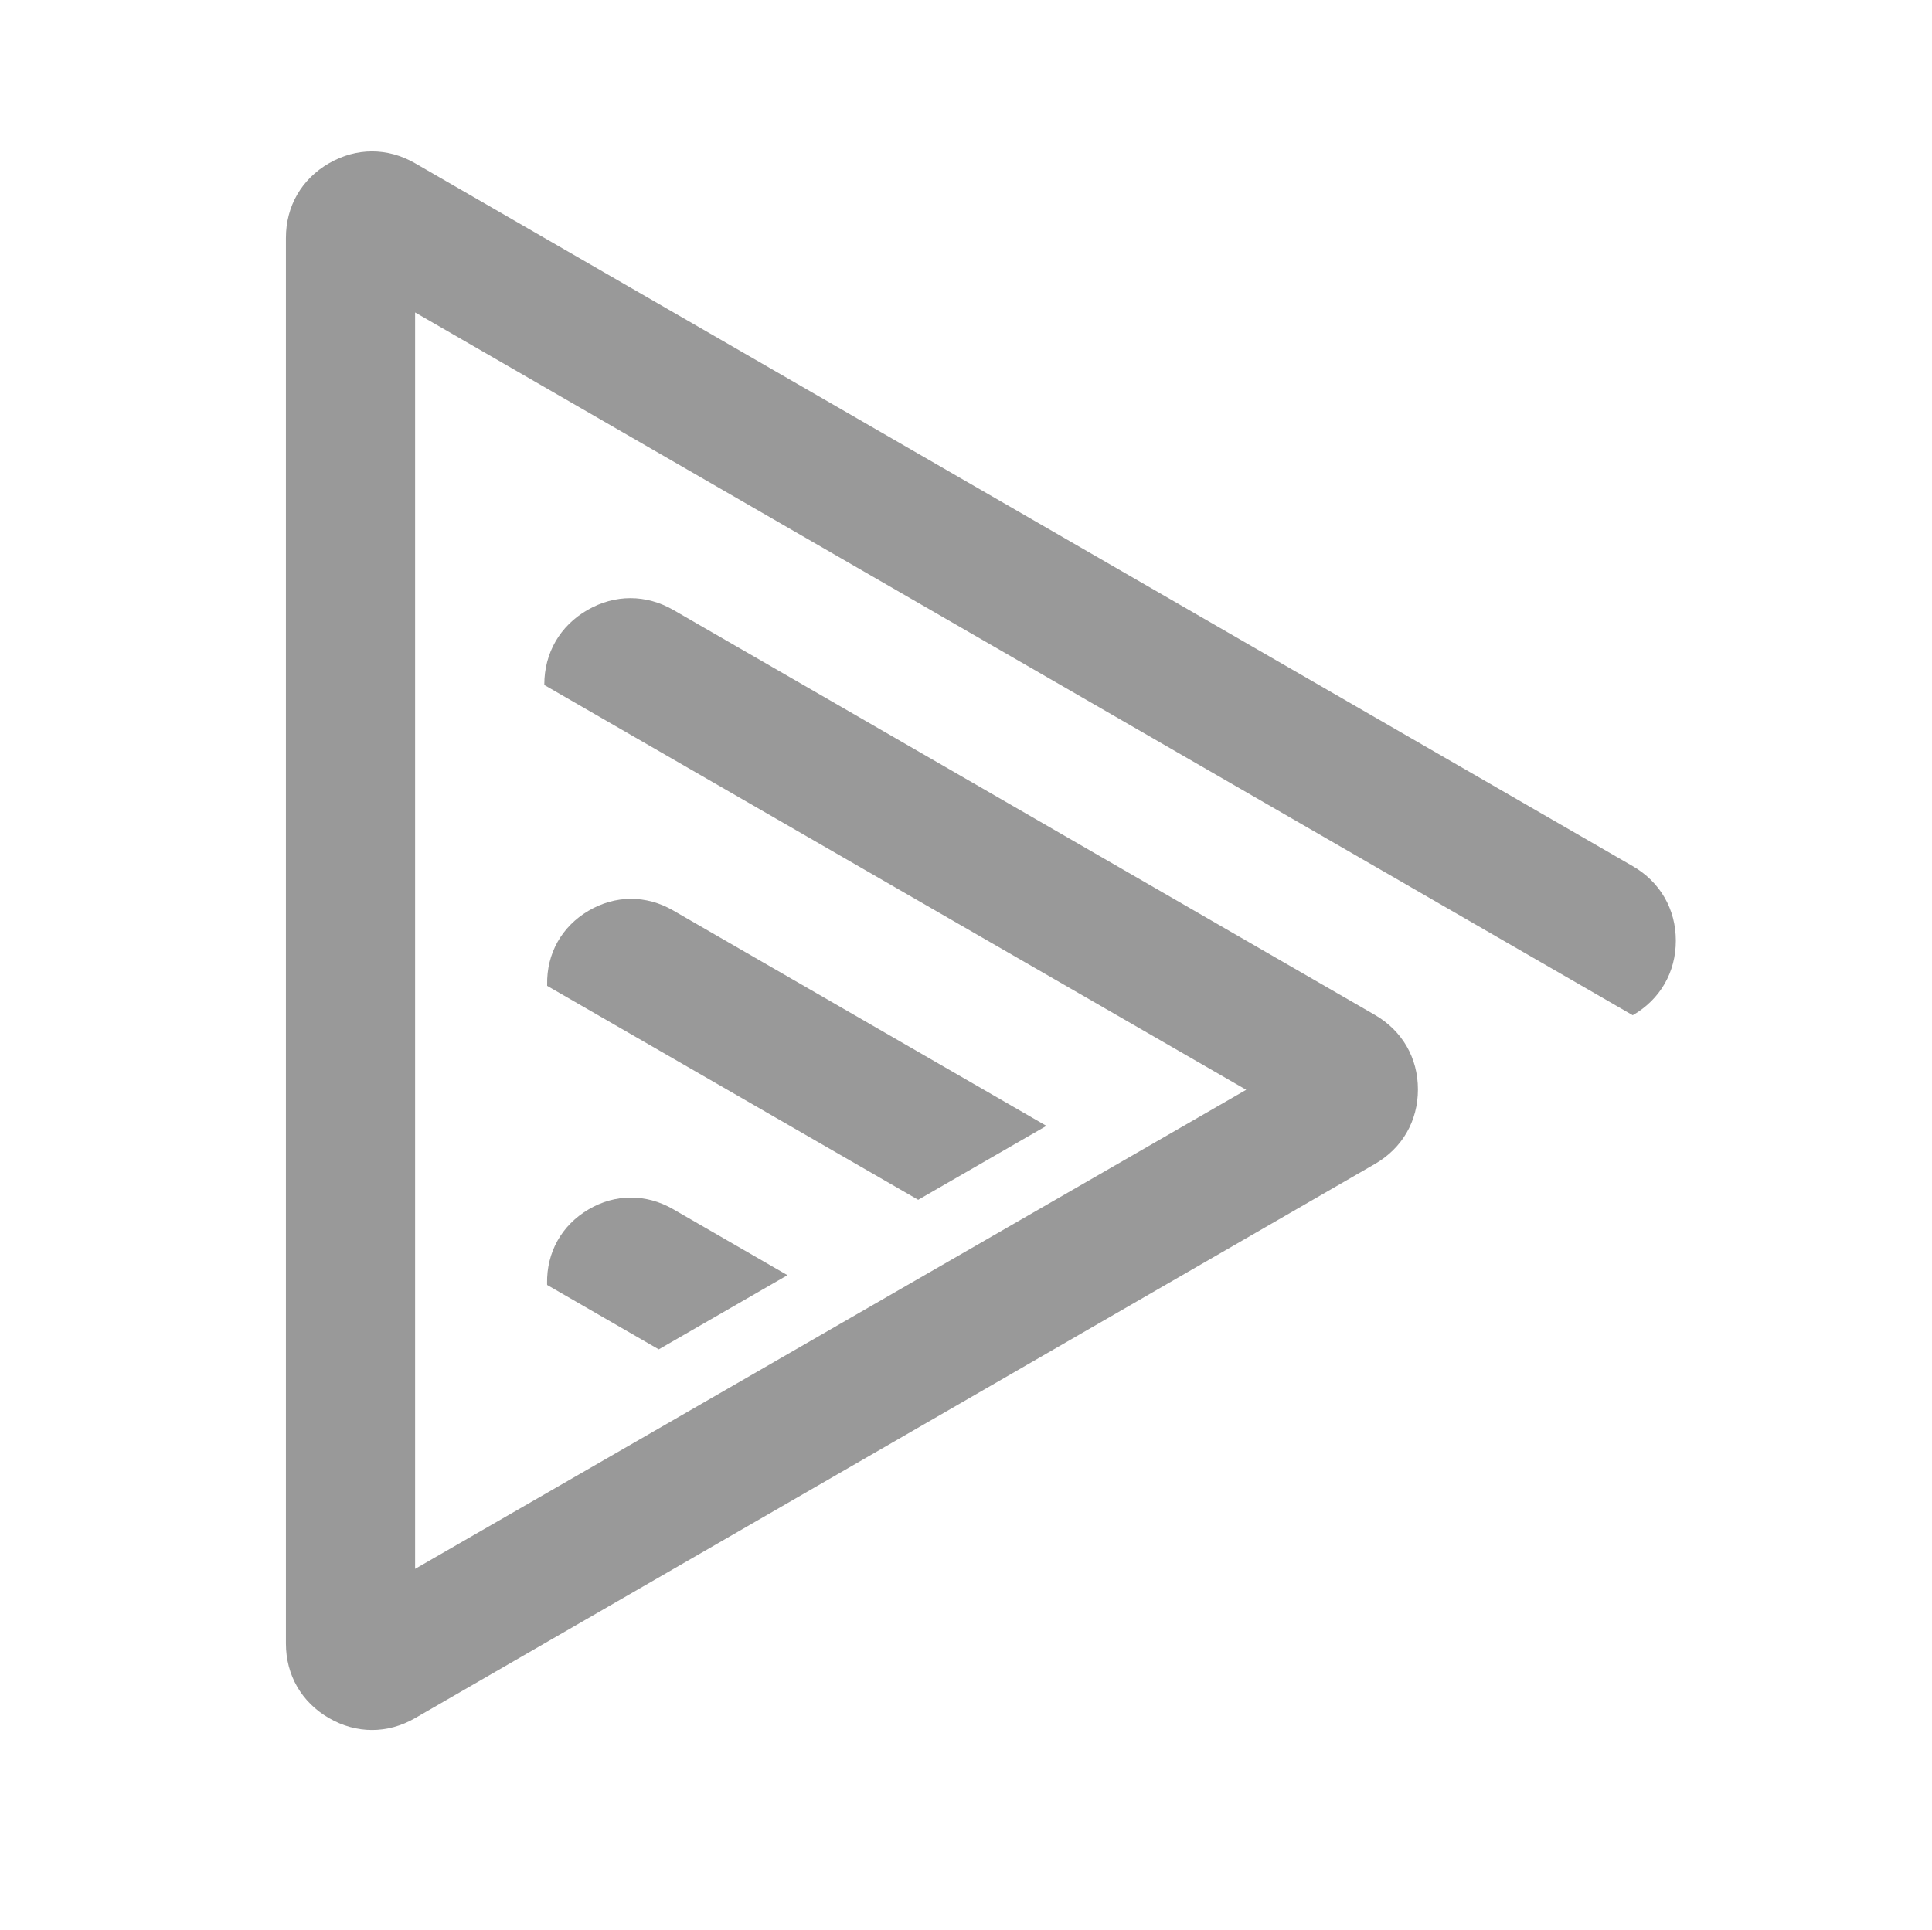 <?xml version="1.0" encoding="UTF-8" standalone="no"?>
<!-- Generator: Adobe Illustrator 24.1.0, SVG Export Plug-In . SVG Version: 6.00 Build 0)  -->

<svg
   xmlns:dc="http://purl.org/dc/elements/1.1/"
   xmlns:cc="http://creativecommons.org/ns#"
   xmlns:rdf="http://www.w3.org/1999/02/22-rdf-syntax-ns#"
   xmlns:svg="http://www.w3.org/2000/svg"
   xmlns="http://www.w3.org/2000/svg"
   xmlns:sodipodi="http://sodipodi.sourceforge.net/DTD/sodipodi-0.dtd"
   xmlns:inkscape="http://www.inkscape.org/namespaces/inkscape"
   version="1.1"
   x="0px"
   y="0px"
   viewBox="0 0 278 277.76"
   style="enable-background:new 0 0 278 277.76;"
   xml:space="preserve"
   id="svg10"
   sodipodi:docname="agiledata-logo-icon-grey-right.svg"
   inkscape:version="0.92.4 5da689c313, 2019-01-14"><defs
   id="defs14" /><sodipodi:namedview
   pagecolor="#ffffff"
   bordercolor="#666666"
   borderopacity="1"
   objecttolerance="10"
   gridtolerance="10"
   guidetolerance="10"
   inkscape:pageopacity="0"
   inkscape:pageshadow="2"
   inkscape:window-width="1351"
   inkscape:window-height="708"
   id="namedview12"
   showgrid="false"
   inkscape:zoom="1"
   inkscape:cx="8.3586395"
   inkscape:cy="138.88"
   inkscape:window-x="80"
   inkscape:window-y="0"
   inkscape:window-maximized="0"
   inkscape:current-layer="svg10" />
<style
   type="text/css"
   id="style2">
	.st0{display:none;}
	.st1{display:inline;fill-rule:evenodd;clip-rule:evenodd;stroke:#000000;stroke-miterlimit:10;}
	.st2{fill-rule:evenodd;clip-rule:evenodd;fill:#999999;}
</style>
<g
   id="Layer_3"
   class="st0">
	<rect
   x="0.5"
   y="0.5"
   class="st1"
   width="277"
   height="276.76"
   id="rect4" />
</g>
<g
   id="Layer_1"
   transform="rotate(-90,141.14,135.39)">
	<path
   class="st2"
   d="m 87.31,117.42 10.85,18.82 10.63,18.44 10.89,18.89 c 19.46,-33.7 38.84,-67.38 58.26,-101 H 178 c 4.55,0 8.46,2.26 10.73,6.2 2.28,3.94 2.28,8.45 0,12.39 l -58.27,100.92 c -2.28,3.94 -6.18,6.2 -10.73,6.2 -4.55,0 -8.46,-2.26 -10.73,-6.2 L 29.25,53.98 c -2.28,-3.94 -2.28,-8.45 0,-12.39 2.28,-3.94 6.18,-6.2 10.73,-6.2 H 242.3 c 4.55,0 8.46,2.26 10.73,6.2 2.28,3.94 2.28,8.45 0,12.39 L 151.87,229.19 c -2.28,3.94 -6.18,6.2 -10.73,6.2 -4.55,0 -8.46,-2.26 -10.73,-6.2 v 0 L 231.56,53.98 H 50.73 l 25.9,44.93 z m 16.54,8.95 c 10.27,-17.81 20.53,-35.61 30.79,-53.39 h 0.16 c 4.48,-0.09 8.36,2.08 10.64,5.94 2.28,3.86 2.3,8.3 0.06,12.18 l -31.01,53.72 z M 82.32,89.04 c 3.09,-5.35 6.18,-10.71 9.27,-16.06 l 0.22,-0.01 c 4.48,-0.08 8.36,2.09 10.64,5.94 2.28,3.85 2.29,8.3 0.06,12.18 L 93,107.56 Z"
   id="path7"
   inkscape:connector-curvature="0"
   style="clip-rule:evenodd;fill:#999999;fill-rule:evenodd" />
</g>
</svg>